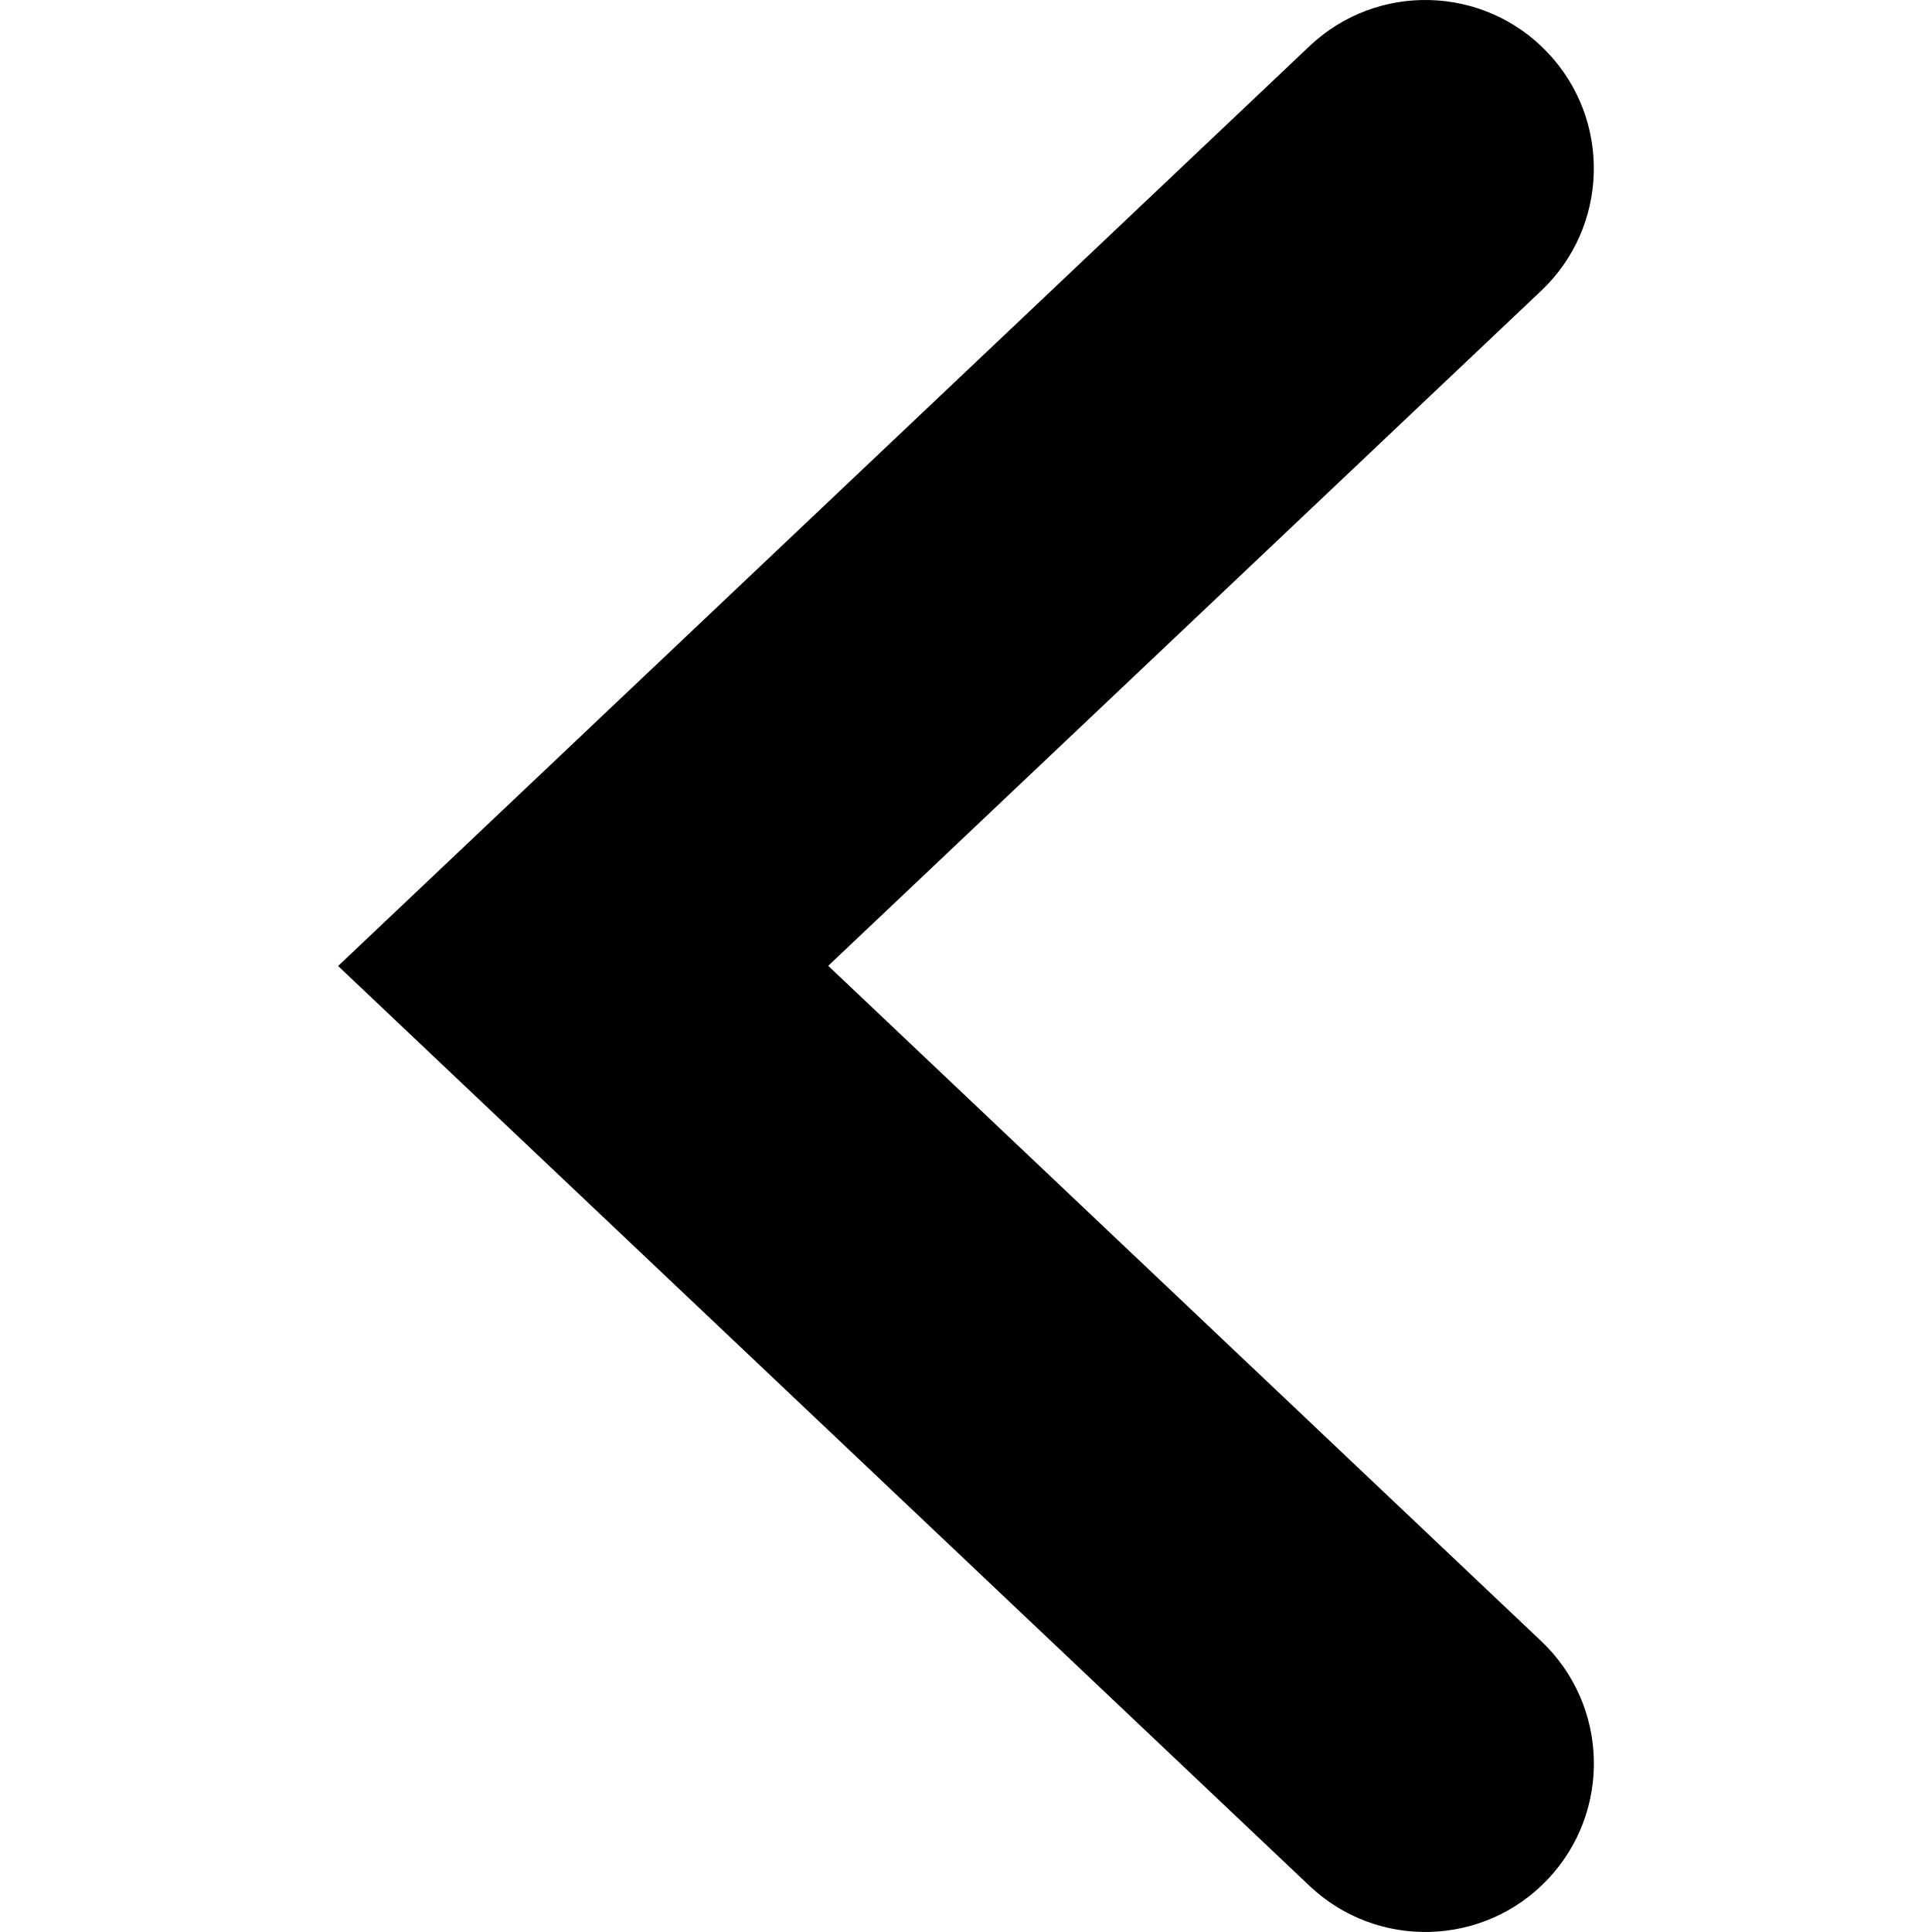 <!-- Generated by IcoMoon.io -->
<svg version="1.1" xmlns="http://www.w3.org/2000/svg" width="32" height="32" viewBox="0 0 32 32">
<title>angle-left</title>
<path d="M25.635 0.872c1.059 1.119 1.011 2.885-0.108 3.944-0 0-0 0-0 0l-11.809 11.181 11.81 11.186c1.119 1.060 1.167 2.826 0.107 3.945s-2.826 1.167-3.945 0.108l-16.090-15.236 16.090-15.236c1.119-1.060 2.885-1.011 3.945 0.108z"></path>
</svg>
